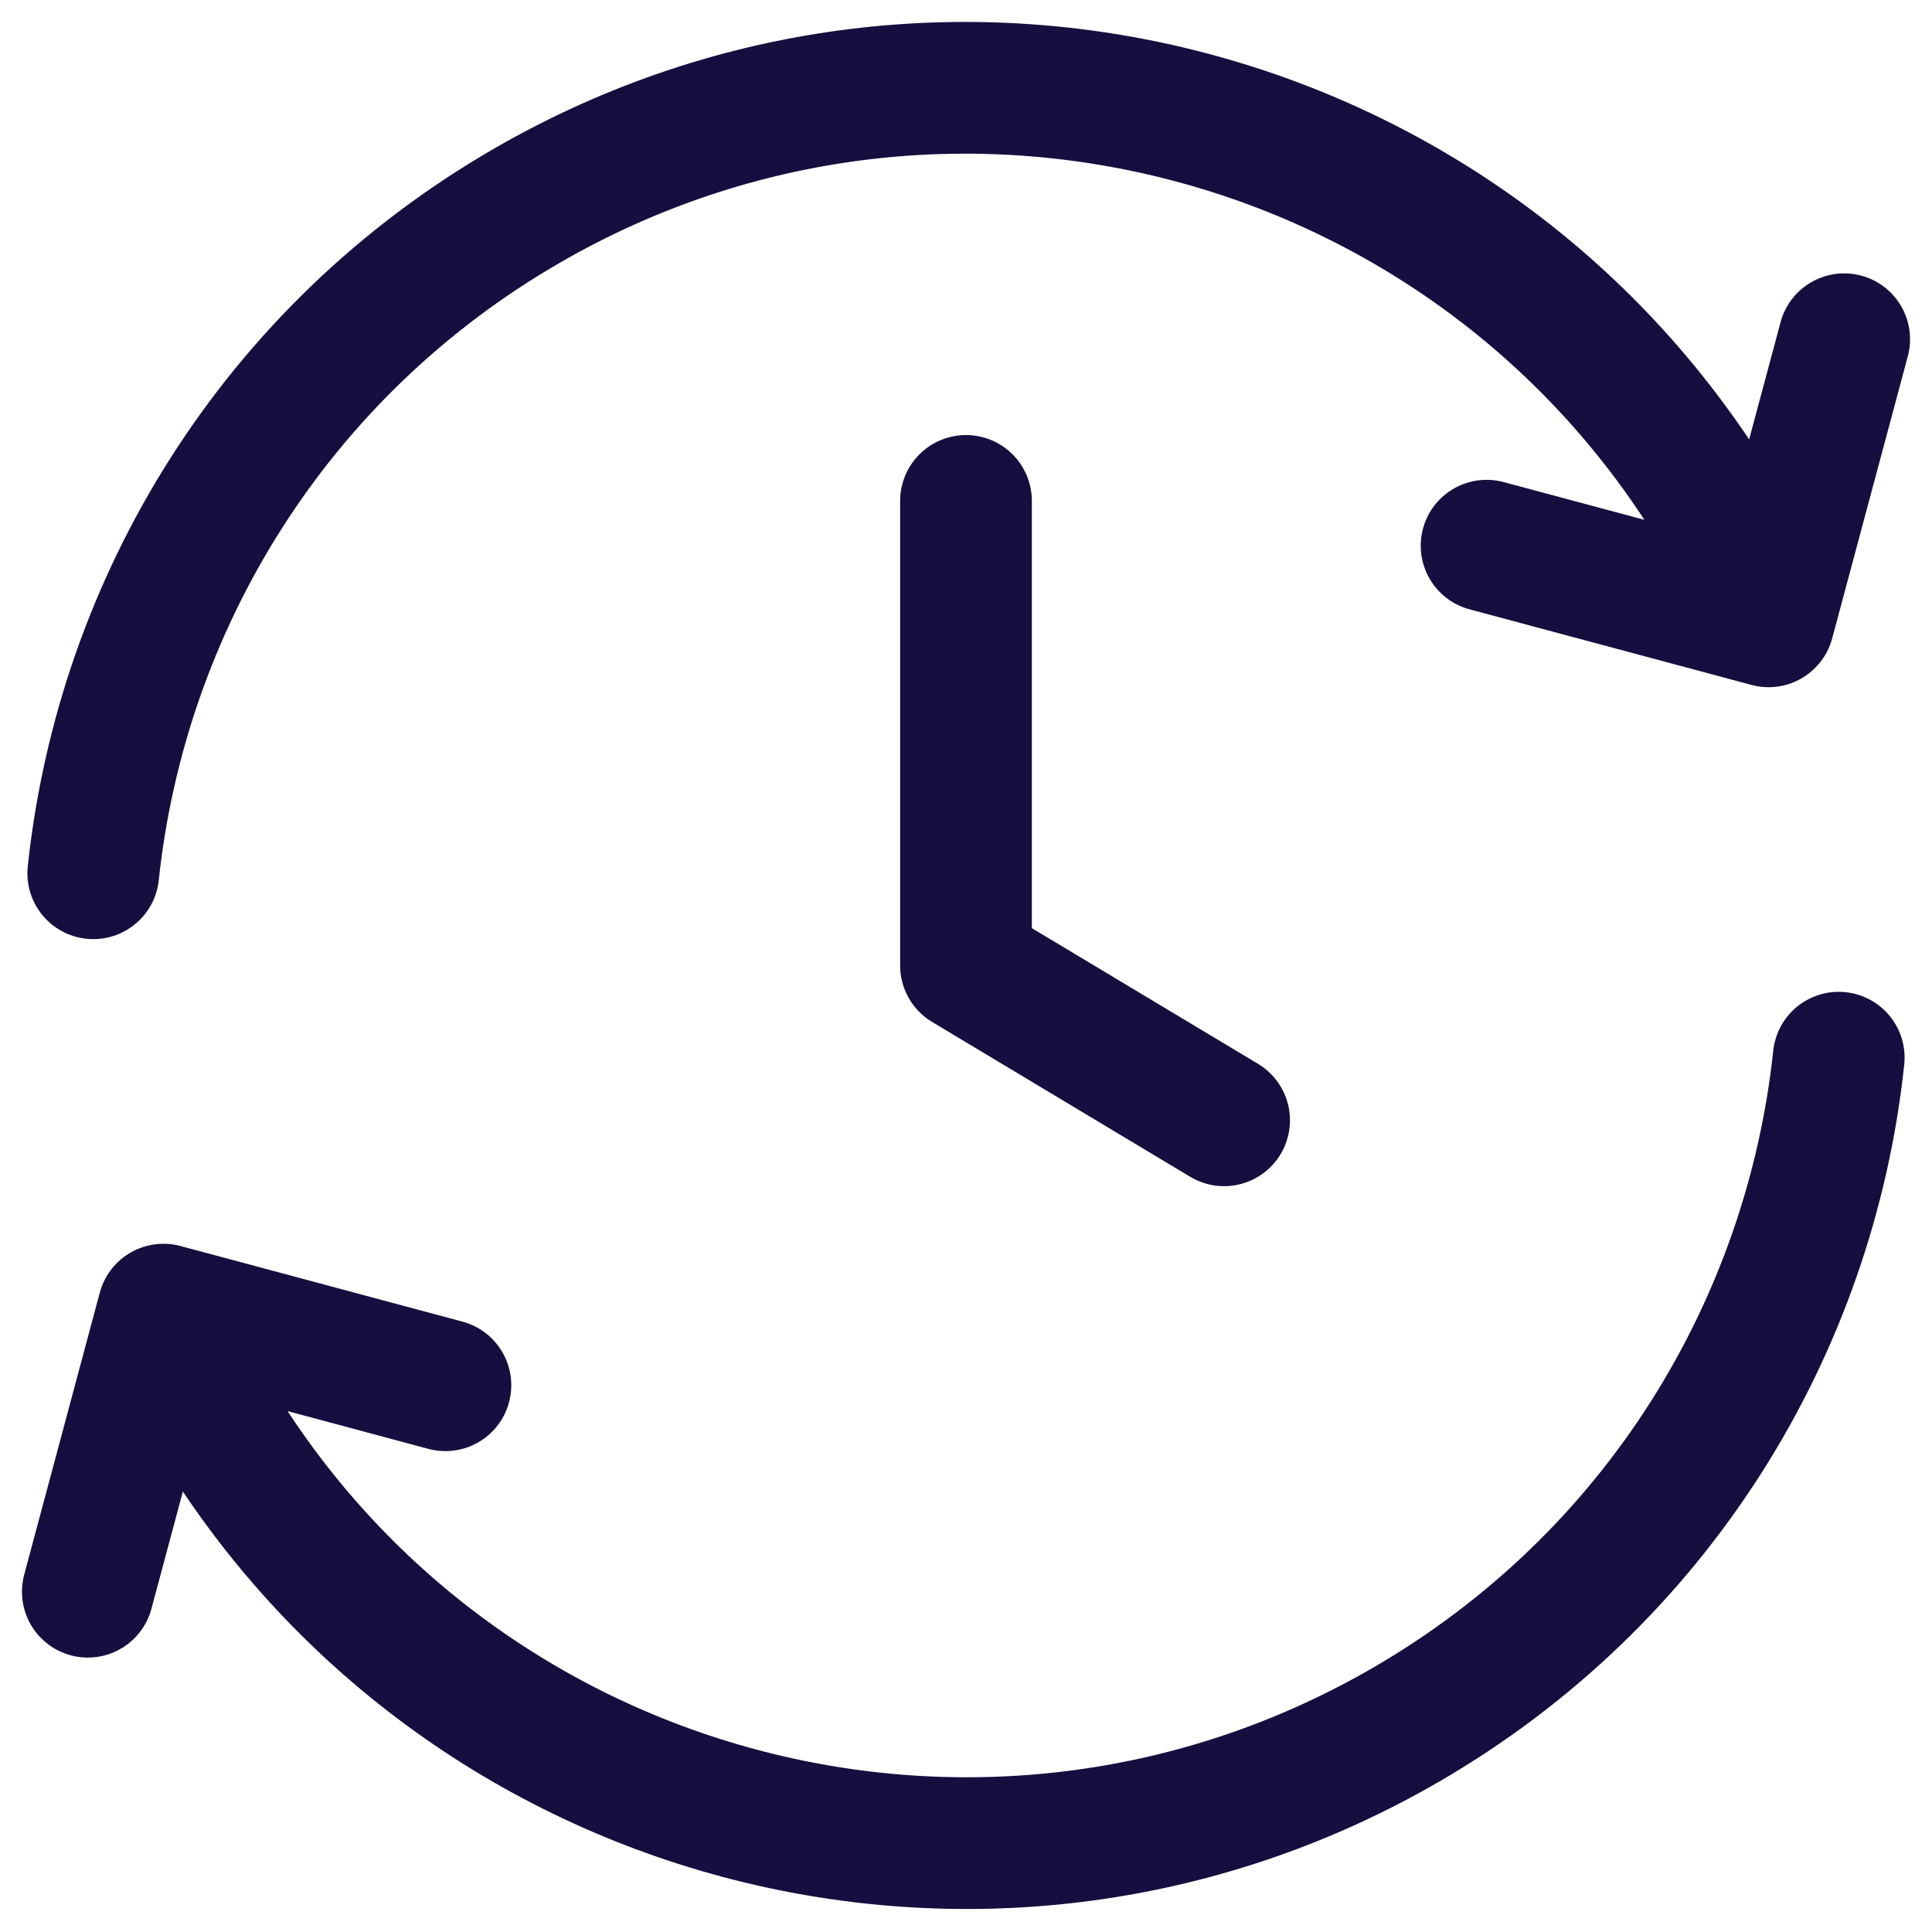 <svg width="22" height="22" viewBox="0 0 22 22" fill="none" xmlns="http://www.w3.org/2000/svg">
<path d="M20.938 12.044C20.611 15.112 18.873 17.987 15.996 19.648C11.217 22.407 5.106 20.769 2.346 15.99L2.052 15.481M1.062 9.944C1.389 6.876 3.127 4.001 6.004 2.34C10.783 -0.419 16.894 1.219 19.654 5.998L19.947 6.507M1 18.125L1.861 14.913L5.072 15.774M16.928 6.214L20.139 7.075L21 3.863M11 5.704V10.994L13.939 12.757" stroke="#150E3F" stroke-width="1.5" stroke-linecap="round" stroke-linejoin="round"/>
</svg>
